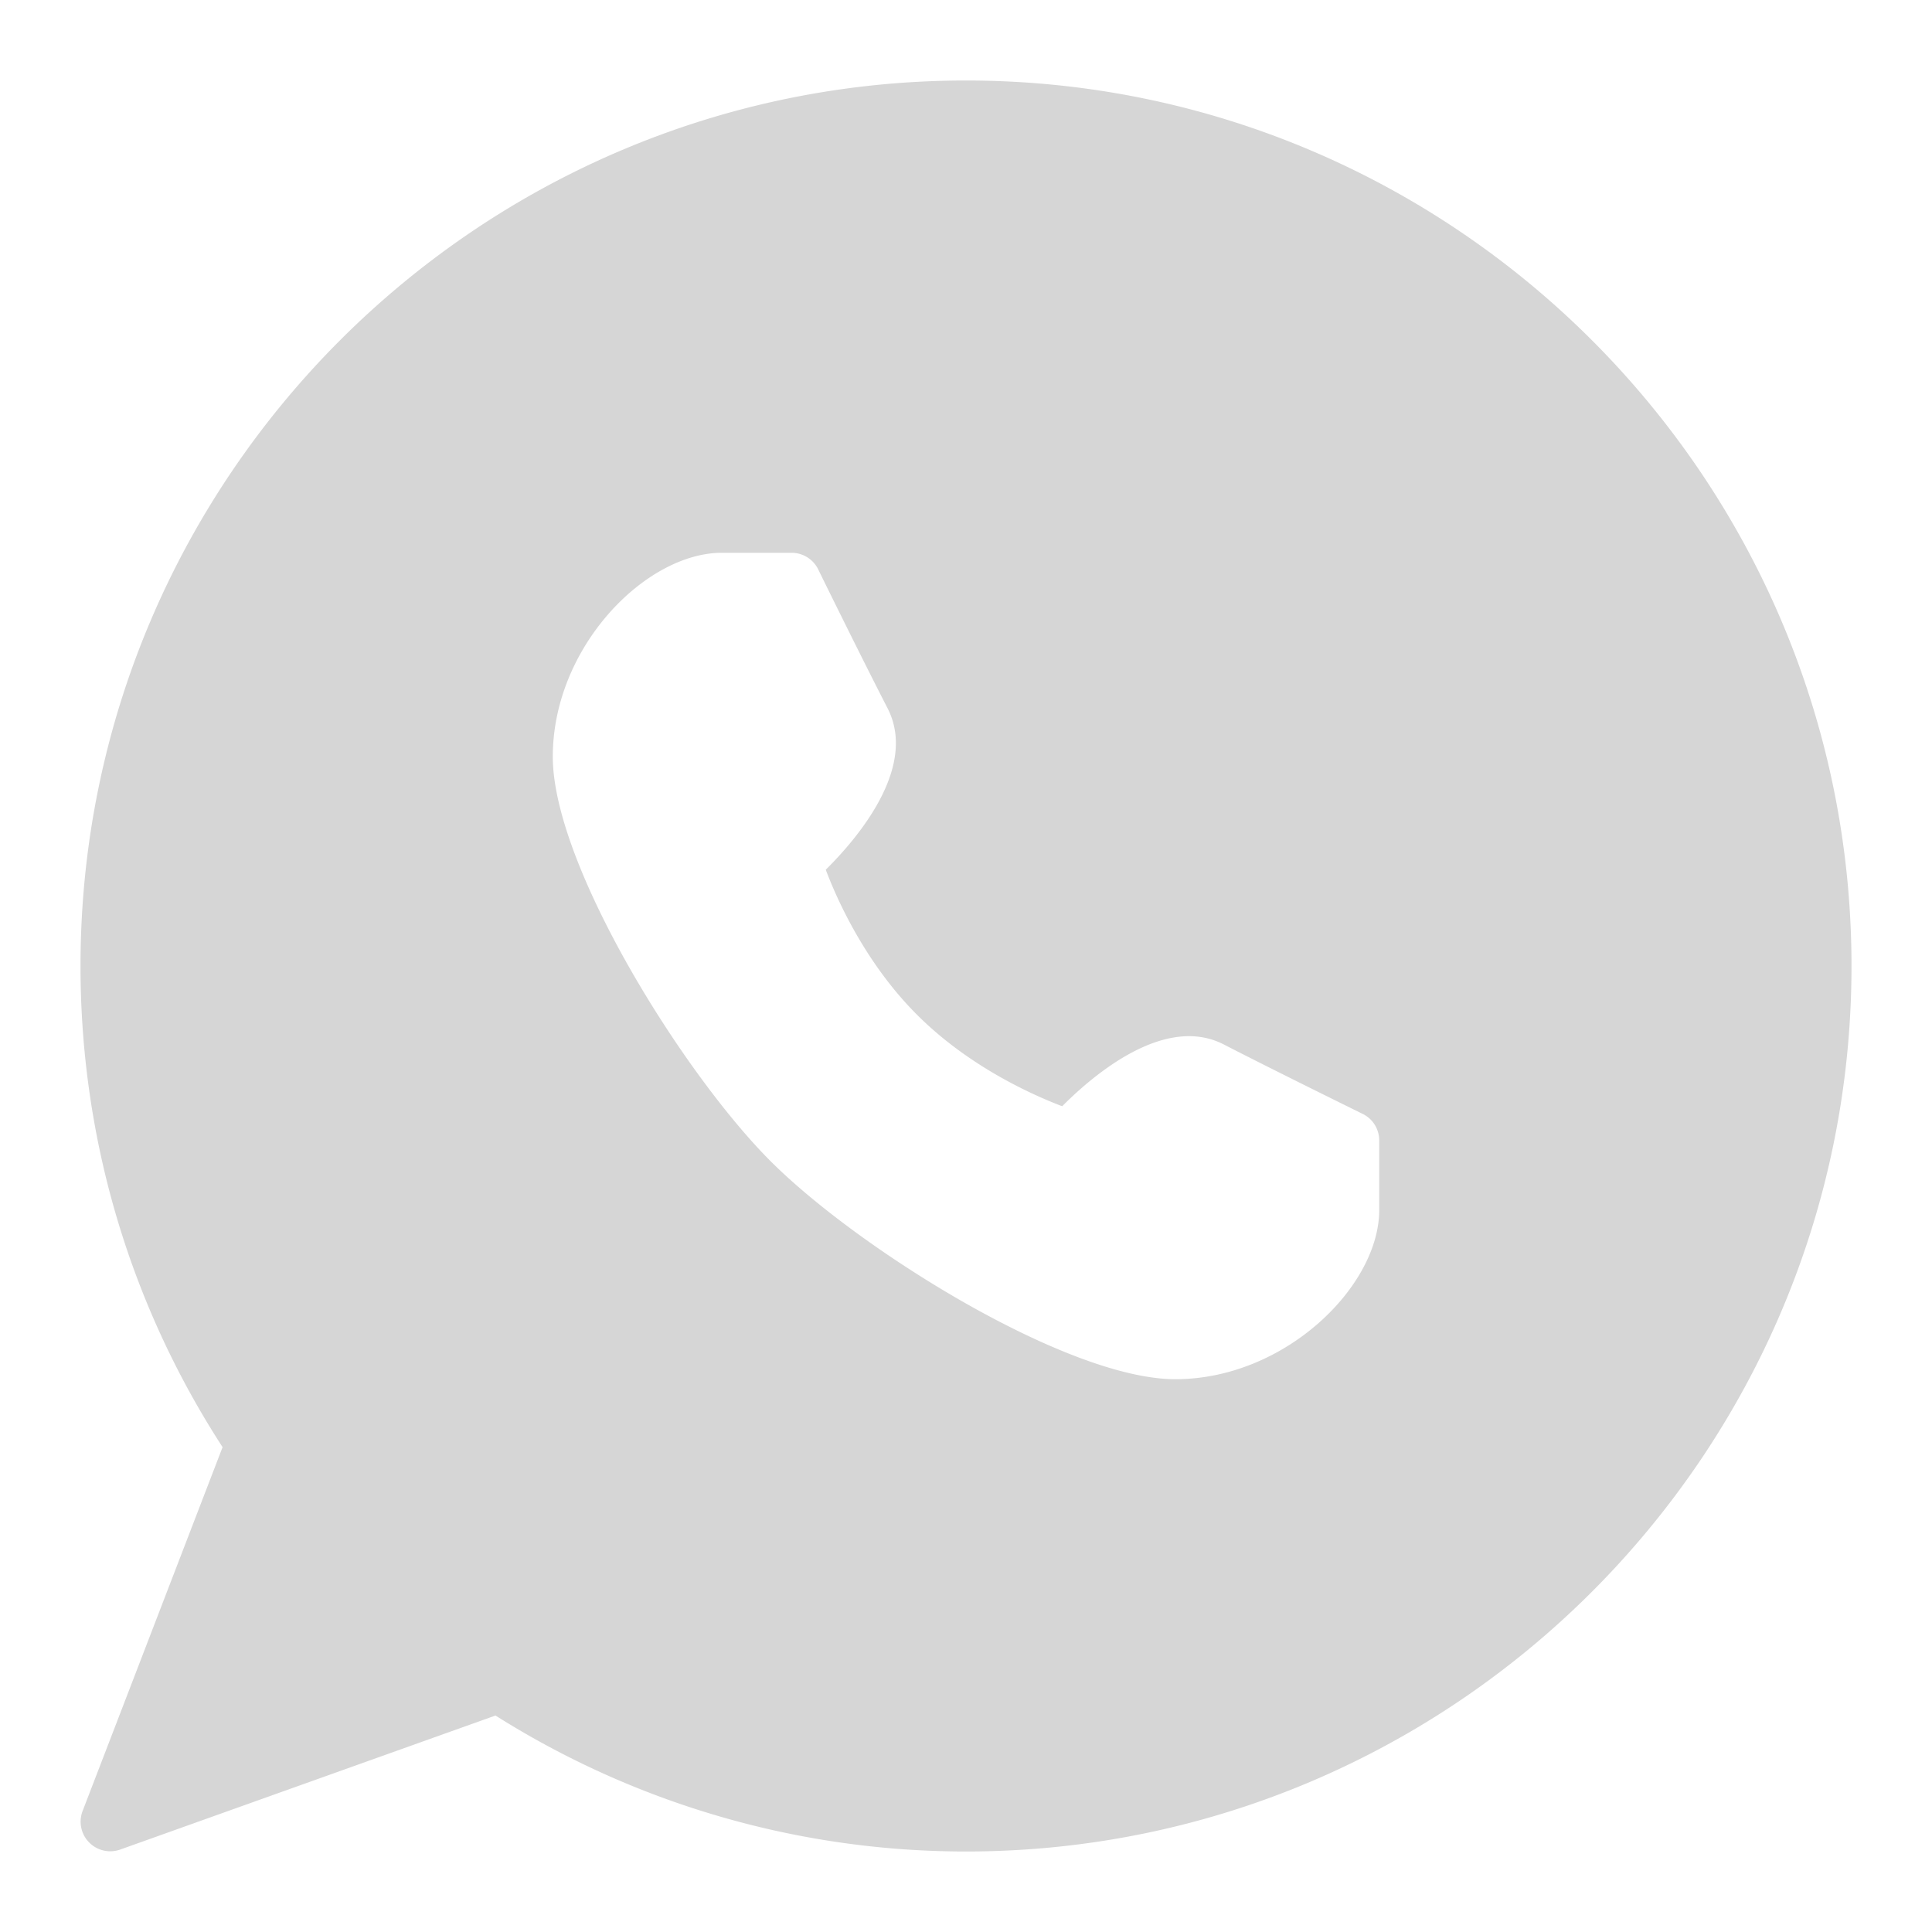 <svg xmlns:xlink="http://www.w3.org/1999/xlink" xmlns="http://www.w3.org/2000/svg" aria-hidden="true" width="24"  height="24" ><defs><symbol id="icon-whatsapp" viewBox="0 0 24 24" preserveAspectRatio="xMinYMin"><path d="M17.133 15.033c0 .945-1.169 2.1-2.533 2.1-1.344 0-3.935-1.617-5.026-2.707-1.09-1.09-2.707-3.681-2.707-5.026 0-1.364 1.155-2.533 2.1-2.533h.866c.14 0 .268.079.33.204 0 .001.521 1.062.863 1.728.377.733-.372 1.613-.768 2.005.139.369.491 1.16 1.135 1.803.643.643 1.434.995 1.802 1.135.393-.395 1.275-1.143 2.006-.768.665.342 1.727.863 1.728.864.125.061.204.189.204.328v.867ZM12 1C5.935 1 1 5.935 1 12c0 2.134.61 4.196 1.765 5.977L1.025 22.5a.368.368 0 0 0 .465.477l4.665-1.666A10.95 10.95 0 0 0 12 23c6.065 0 11-4.935 11-11S18.065 1 12 1Z"></path></symbol></defs>
                            <use xlink:href="#icon-whatsapp" fill="#D6D6D6"></use>
                        </svg>